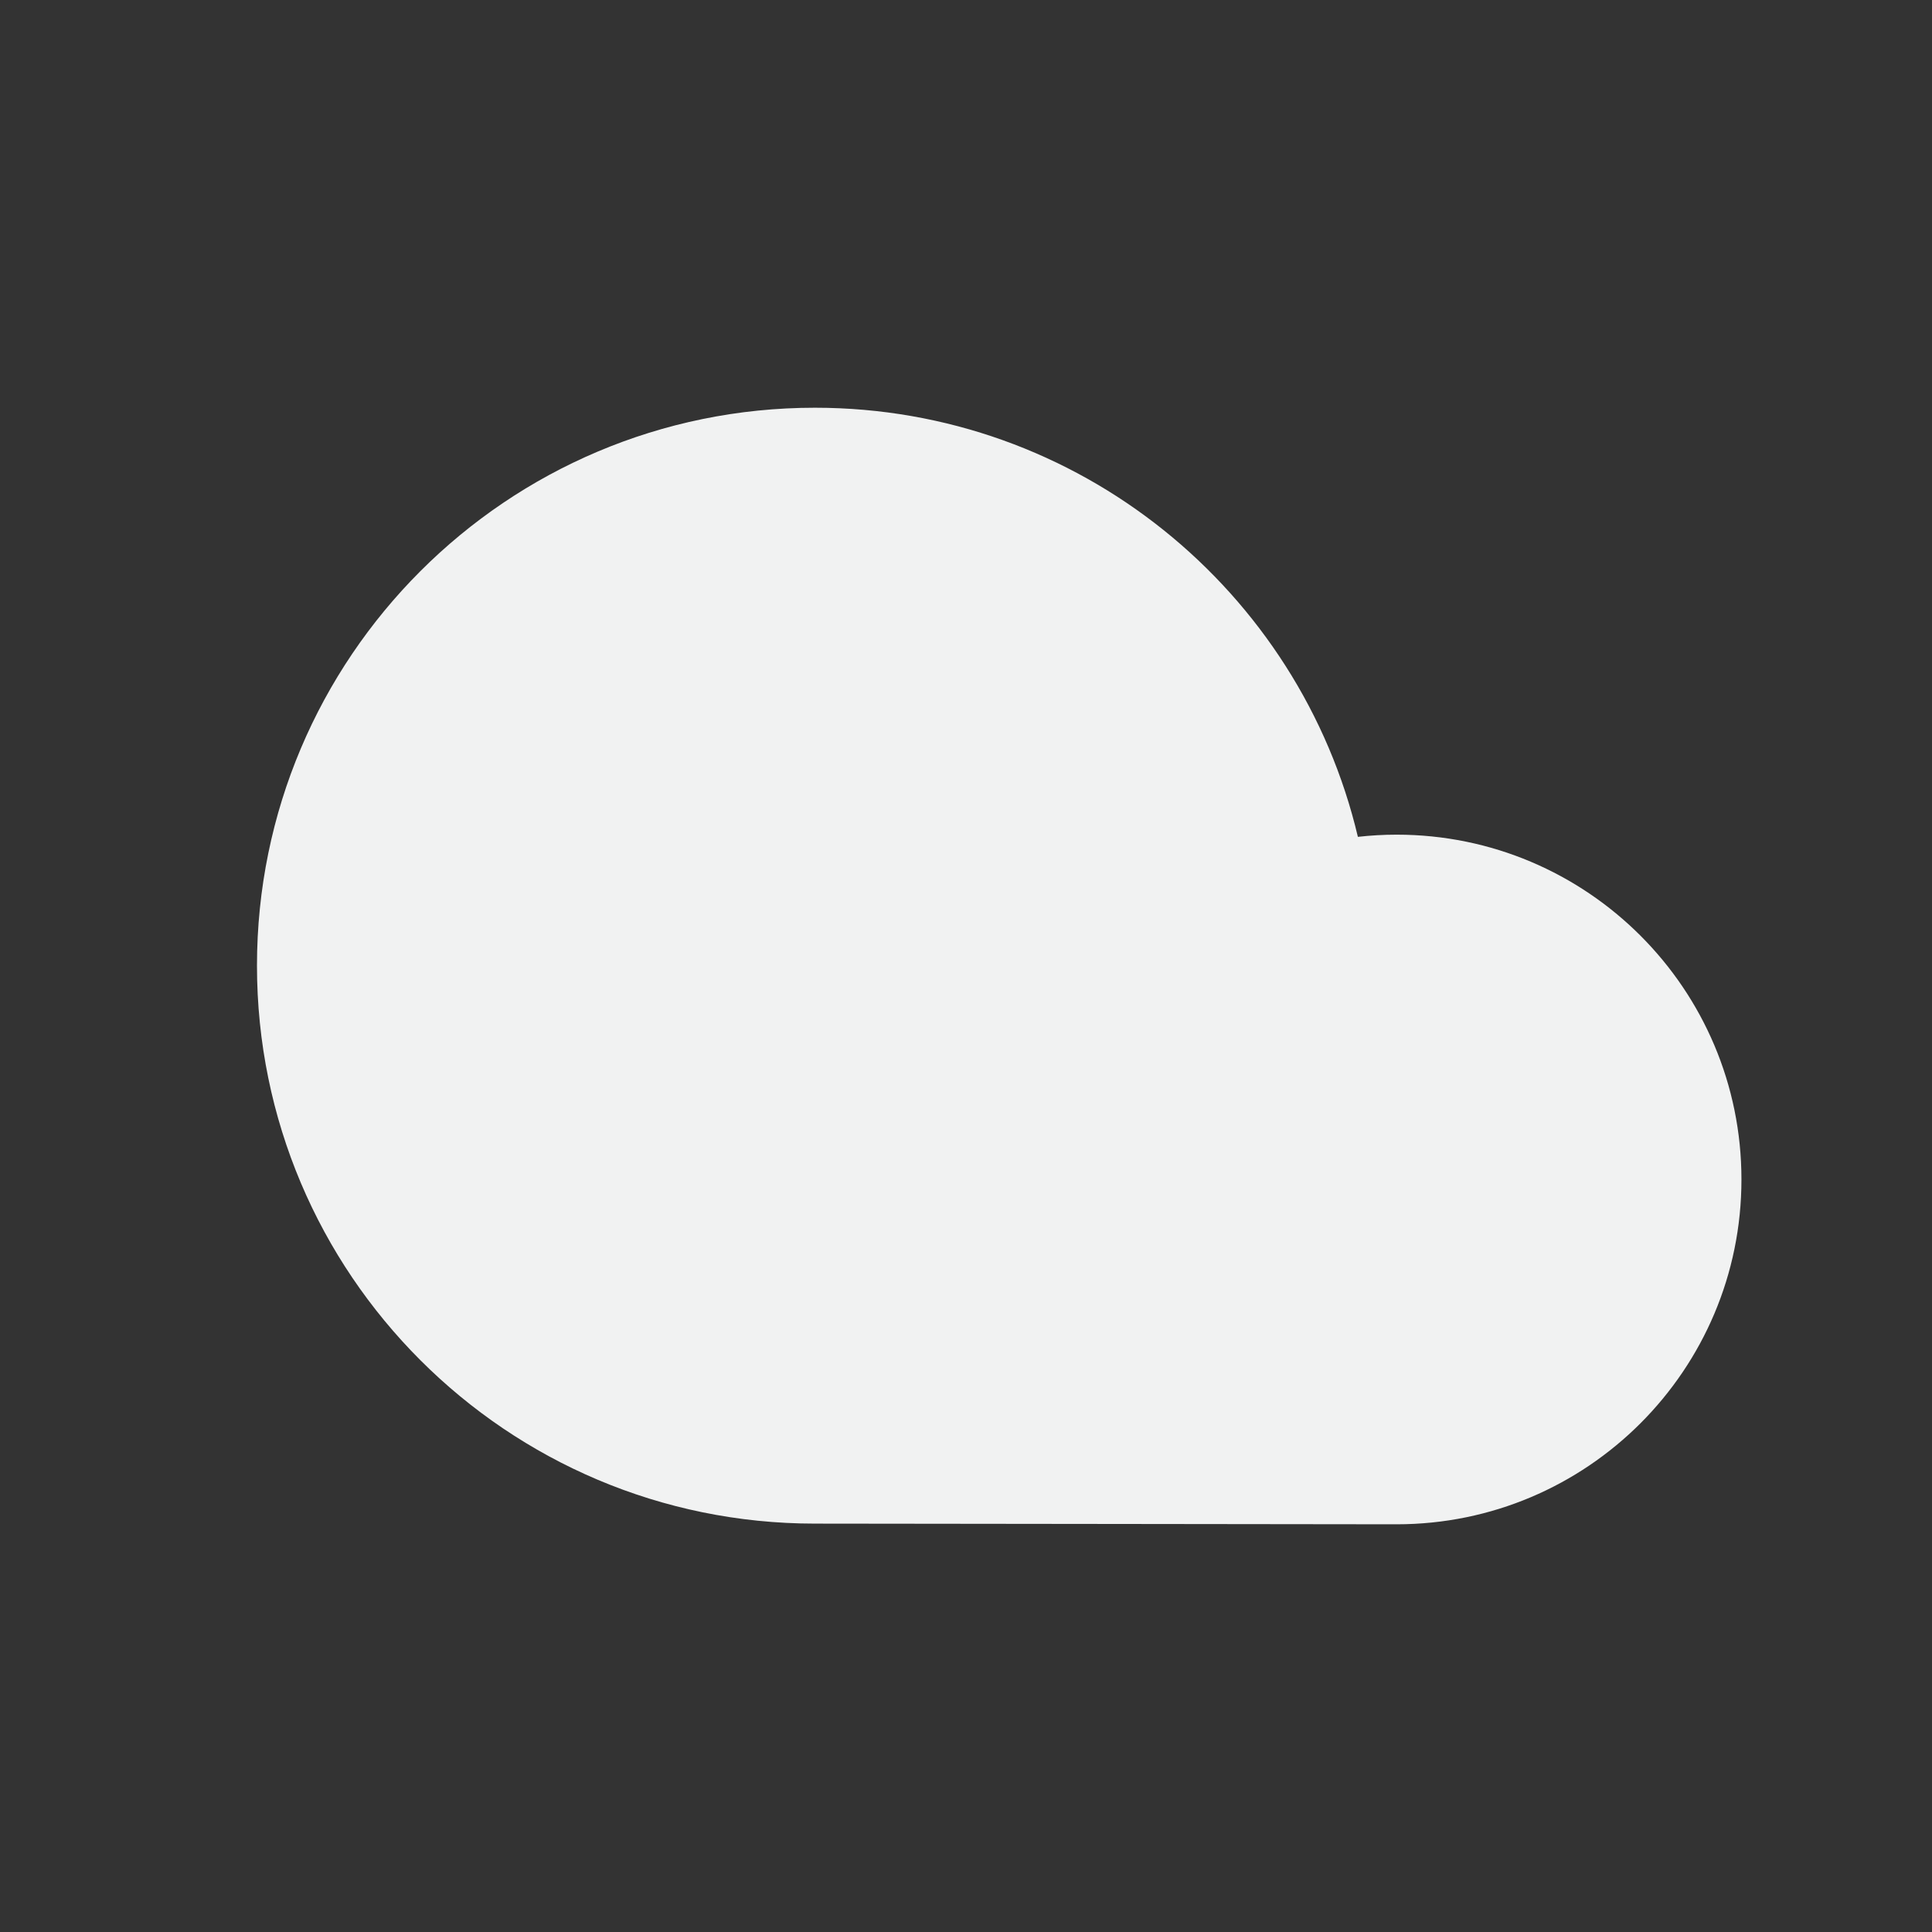 <?xml version="1.0" encoding="utf-8"?>
<!-- Generator: Adobe Illustrator 27.5.0, SVG Export Plug-In . SVG Version: 6.00 Build 0)  -->
<svg version="1.1" id="Layer_1" xmlns="http://www.w3.org/2000/svg" xmlns:xlink="http://www.w3.org/1999/xlink" x="0px" y="0px"
	 viewBox="0 0 1000 1000" enable-background="new 0 0 1000 1000" xml:space="preserve">
<rect x="0" y="0" width="1000" height="1000" fill="#333333" stroke="none"/>
<path fill="#F1F2F2" d="M722.9,432.02c-6.78,0-13.48,0.39-20.06,1.13c-30.1-127.34-144.49-222.11-281.04-222.11
	c-159.49,0-288.79,129.29-288.79,288.79c0,159.49,129.29,288.79,288.79,288.79c63.98,0,249.76,0.35,301.1,0.35
	c98.57,0,178.47-79.9,178.47-178.47C901.37,511.92,821.47,432.02,722.9,432.02z"/>
</svg>
